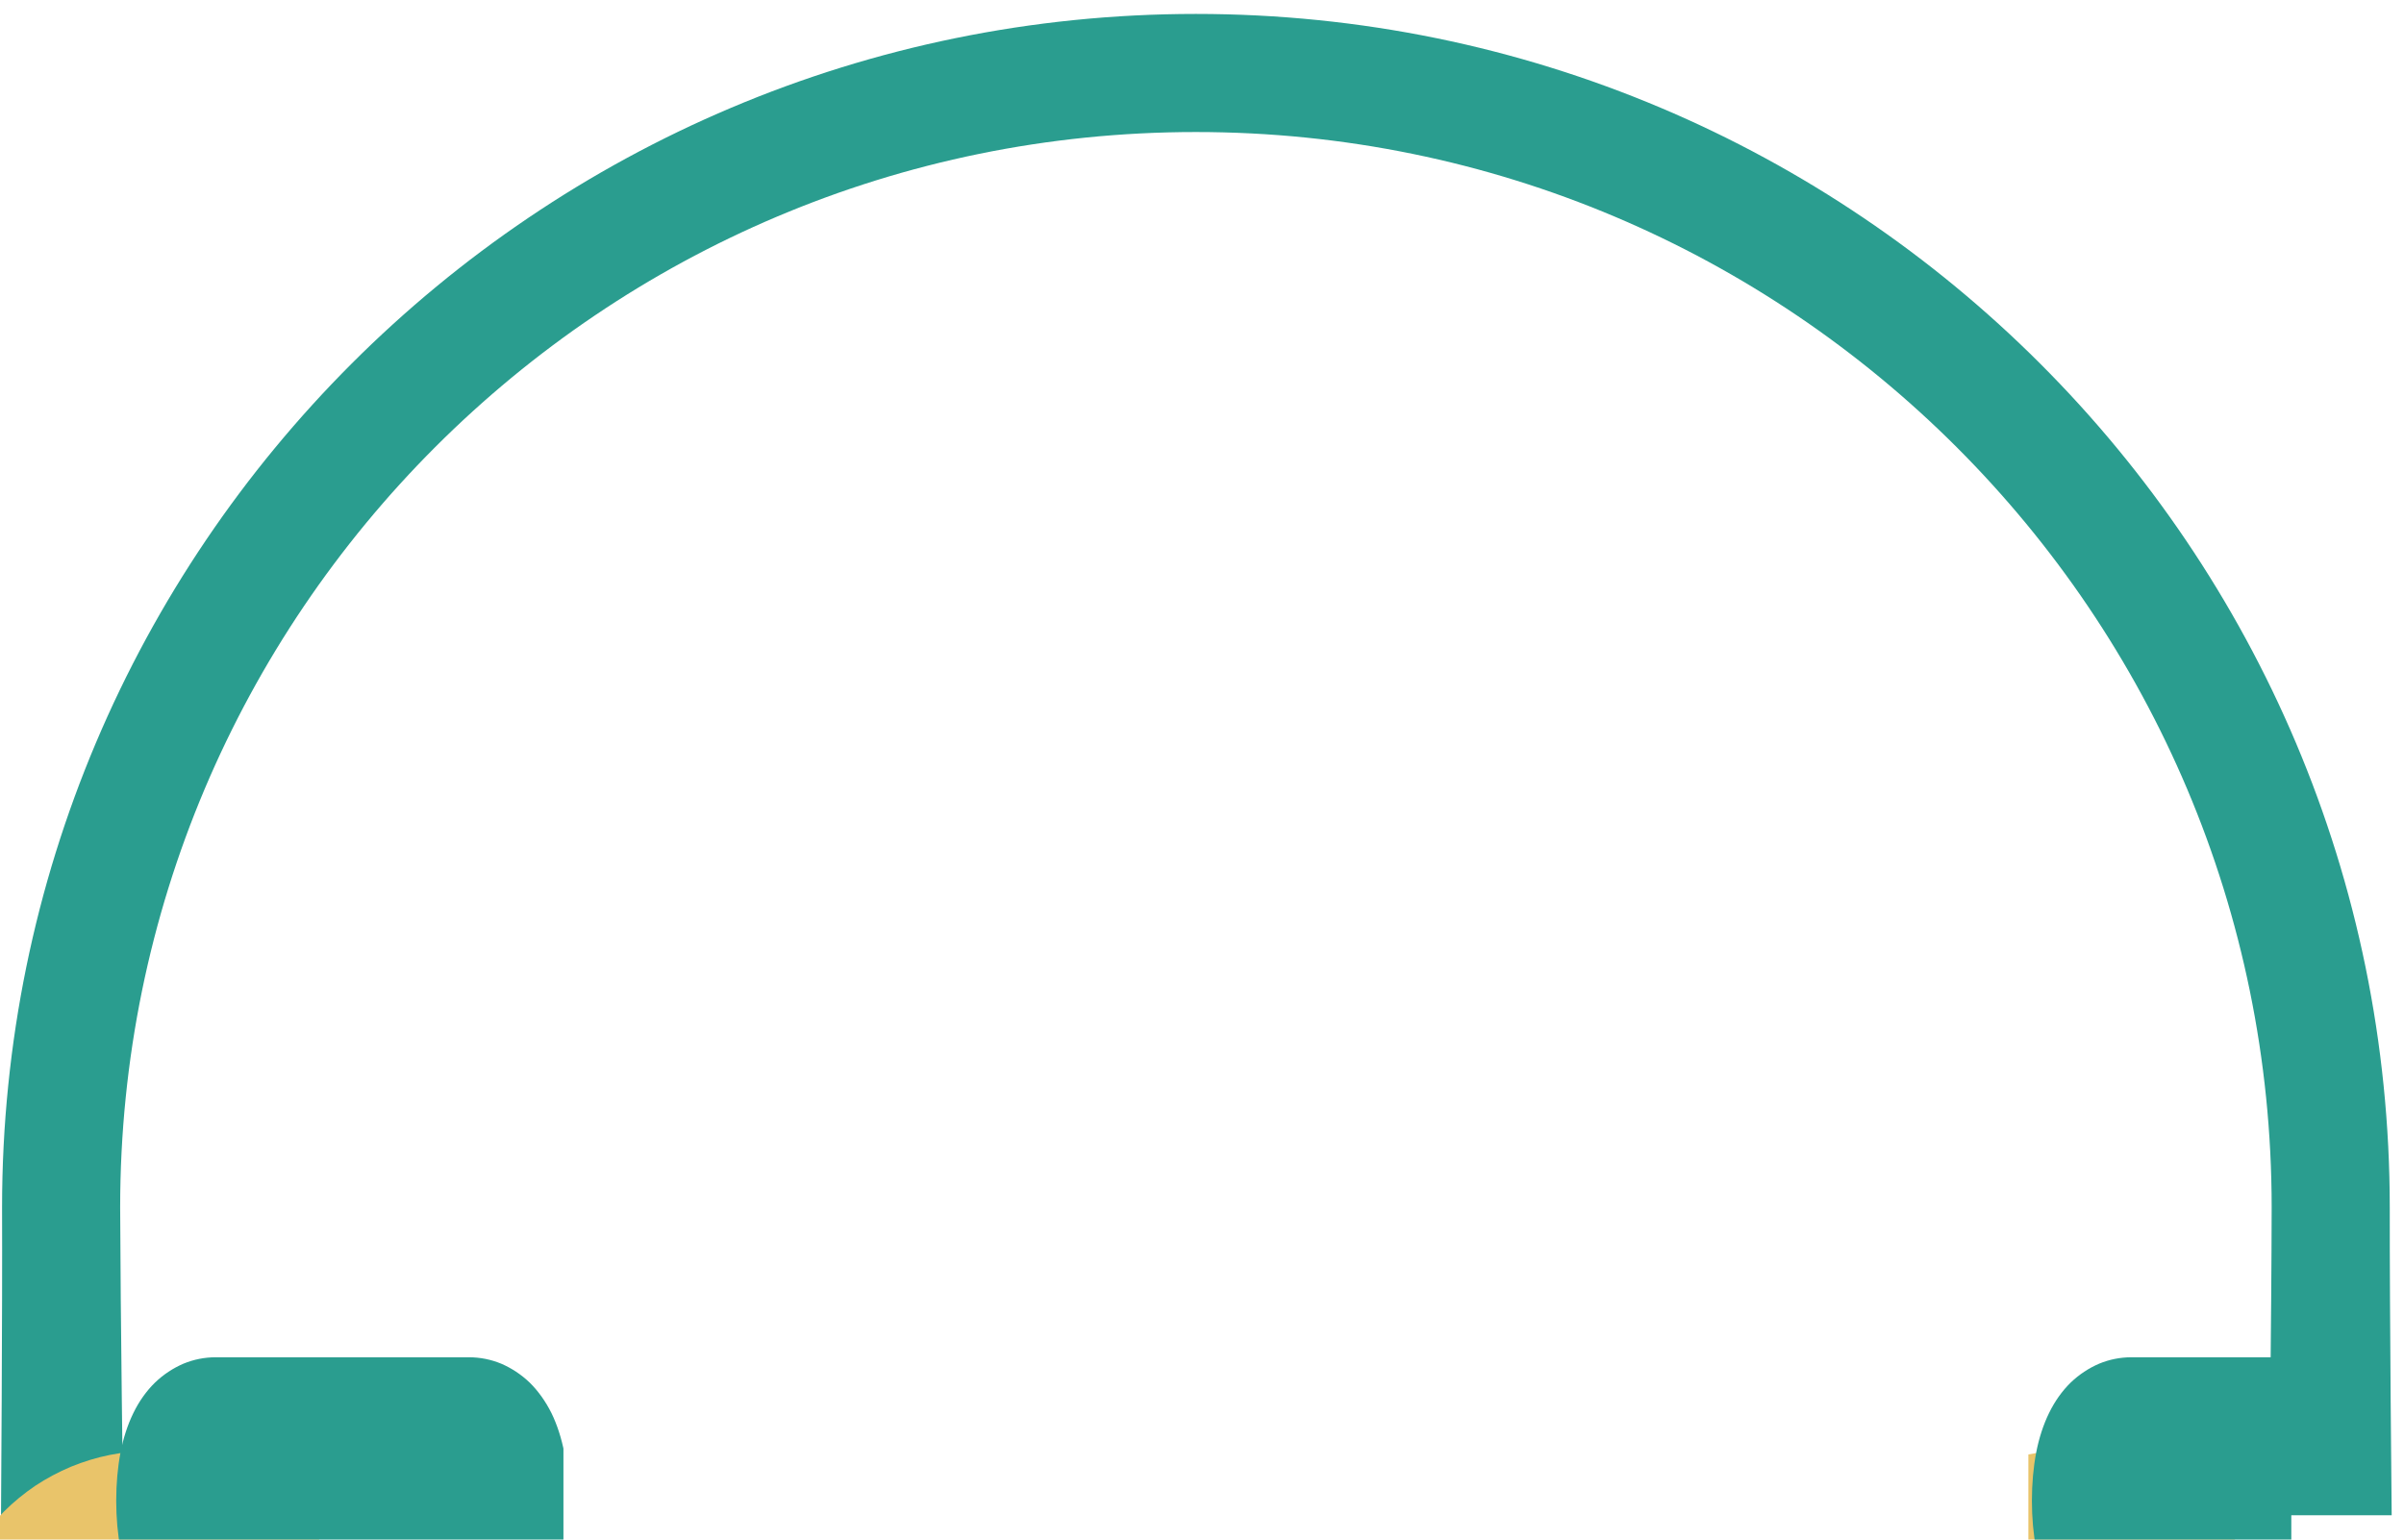 <svg xmlns="http://www.w3.org/2000/svg" xmlns:xlink="http://www.w3.org/1999/xlink" viewBox="189 145 64 41" width="64" height="41" preserveAspectRatio="xMidYMid meet" version="1.0">
  <defs>
    <g/>
    <clipPath id="6d2d7f06ad">
      <path d="M 189 145.352 L 253 145.352 L 253 186 L 189 186 Z M 189 145.352" clip-rule="nonzero"/>
    </clipPath>
    <clipPath id="b32c3b59b1">
      <path d="M 187.5 183 L 199 183 L 199 202 L 187.5 202 Z M 187.5 183" clip-rule="nonzero"/>
    </clipPath>
    <clipPath id="288960d45c">
      <path d="M 192 181 L 204 181 L 204 203.852 L 192 203.852 Z M 192 181" clip-rule="nonzero"/>
    </clipPath>
    <clipPath id="cf00a69606">
      <path d="M 243 183 L 254.25 183 L 254.25 202 L 243 202 Z M 243 183" clip-rule="nonzero"/>
    </clipPath>
    <clipPath id="b25a3624df">
      <path d="M 237 181 L 250 181 L 250 203.852 L 237 203.852 Z M 237 181" clip-rule="nonzero"/>
    </clipPath>
  </defs>
  <g clip-path="url(#6d2d7f06ad)">
    <path fill="#2a9d8f" d="M 220.84 145.371 C 203.285 145.371 189.055 159.602 189.055 177.156 C 189.066 179.926 189.027 185.352 189.027 185.352 L 192.281 185.352 C 192.281 185.352 192.207 179.934 192.199 177.156 C 192.199 161.34 205.023 148.516 220.836 148.516 C 236.652 148.516 249.477 161.34 249.477 177.156 C 249.473 179.93 249.406 185.352 249.406 185.352 L 252.672 185.352 C 252.672 185.352 252.617 179.922 252.621 177.156 C 252.621 159.602 238.391 145.371 220.836 145.371 Z M 220.84 145.371" fill-opacity="1" fill-rule="evenodd"/>
  </g>
  <g clip-path="url(#b32c3b59b1)">
    <path fill="#e9c46a" d="M 192.996 183.641 C 193.355 183.641 193.711 183.676 194.066 183.746 C 194.418 183.816 194.762 183.922 195.098 184.059 C 195.43 184.199 195.746 184.367 196.047 184.566 C 196.348 184.77 196.625 184.996 196.879 185.25 C 197.133 185.508 197.363 185.785 197.562 186.082 C 197.762 186.383 197.934 186.699 198.07 187.035 C 198.207 187.367 198.312 187.711 198.383 188.062 C 198.453 188.418 198.488 188.777 198.488 189.137 L 198.488 195.629 C 198.488 195.988 198.453 196.348 198.383 196.699 C 198.312 197.055 198.207 197.398 198.07 197.73 C 197.934 198.066 197.762 198.383 197.562 198.68 C 197.363 198.98 197.133 199.258 196.879 199.516 C 196.625 199.77 196.348 199.996 196.047 200.195 C 195.746 200.398 195.43 200.566 195.098 200.703 C 194.762 200.844 194.418 200.945 194.066 201.016 C 193.711 201.086 193.355 201.121 192.996 201.121 C 192.633 201.121 192.277 201.086 191.922 201.016 C 191.57 200.945 191.227 200.844 190.891 200.703 C 190.559 200.566 190.242 200.398 189.941 200.195 C 189.641 199.996 189.363 199.77 189.109 199.516 C 188.855 199.258 188.625 198.98 188.426 198.68 C 188.227 198.383 188.055 198.066 187.918 197.73 C 187.781 197.398 187.676 197.055 187.605 196.699 C 187.535 196.348 187.5 195.988 187.5 195.629 L 187.5 189.137 C 187.5 188.777 187.535 188.418 187.605 188.062 C 187.676 187.711 187.781 187.367 187.918 187.035 C 188.055 186.699 188.227 186.383 188.426 186.082 C 188.625 185.785 188.855 185.508 189.109 185.25 C 189.363 184.996 189.641 184.77 189.941 184.566 C 190.242 184.367 190.559 184.199 190.891 184.059 C 191.227 183.922 191.57 183.816 191.922 183.746 C 192.277 183.676 192.633 183.641 192.996 183.641 Z M 192.996 183.641" fill-opacity="1" fill-rule="evenodd"/>
  </g>
  <g clip-path="url(#288960d45c)">
    <path fill="#2a9d8f" d="M 194.742 181.145 L 201.484 181.145 C 201.781 181.145 202.07 181.203 202.344 181.316 C 202.617 181.434 202.875 181.602 203.102 181.82 C 203.328 182.043 203.523 182.316 203.68 182.629 C 203.832 182.941 203.949 183.301 204.023 183.688 C 204.098 184.078 204.137 184.508 204.137 184.965 C 204.137 185.422 204.098 185.852 204.023 186.242 C 203.949 186.629 203.832 186.984 203.68 187.297 C 203.523 187.609 203.328 187.879 203.102 188.102 C 202.875 188.324 202.617 188.488 202.344 188.602 C 202.07 188.719 201.781 188.777 201.484 188.777 L 194.742 188.777 C 194.445 188.777 194.156 188.719 193.883 188.602 C 193.609 188.488 193.352 188.324 193.125 188.102 C 192.898 187.879 192.703 187.609 192.551 187.297 C 192.398 186.984 192.281 186.629 192.207 186.242 C 192.133 185.852 192.094 185.422 192.094 184.965 C 192.094 184.508 192.133 184.078 192.207 183.688 C 192.281 183.301 192.398 182.941 192.551 182.629 C 192.703 182.316 192.898 182.043 193.125 181.82 C 193.352 181.602 193.609 181.434 193.883 181.316 C 194.156 181.203 194.445 181.145 194.742 181.145 Z M 194.742 181.145" fill-opacity="1" fill-rule="evenodd"/>
  </g>
  <g clip-path="url(#cf00a69606)">
    <path fill="#e9c46a" d="M 243.996 183.641 C 244.355 183.641 244.711 183.676 245.066 183.746 C 245.418 183.816 245.762 183.922 246.098 184.059 C 246.43 184.199 246.746 184.367 247.047 184.566 C 247.348 184.77 247.625 184.996 247.879 185.25 C 248.133 185.508 248.363 185.785 248.562 186.082 C 248.762 186.383 248.934 186.699 249.07 187.035 C 249.207 187.367 249.312 187.711 249.383 188.062 C 249.453 188.418 249.488 188.777 249.488 189.137 L 249.488 195.629 C 249.488 195.988 249.453 196.348 249.383 196.699 C 249.312 197.055 249.207 197.398 249.07 197.73 C 248.934 198.066 248.762 198.383 248.562 198.68 C 248.363 198.98 248.133 199.258 247.879 199.516 C 247.625 199.77 247.348 199.996 247.047 200.195 C 246.746 200.398 246.43 200.566 246.098 200.703 C 245.762 200.844 245.418 200.945 245.066 201.016 C 244.711 201.086 244.355 201.121 243.996 201.121 C 243.633 201.121 243.277 201.086 242.922 201.016 C 242.57 200.945 242.227 200.844 241.891 200.703 C 241.559 200.566 241.242 200.398 240.941 200.195 C 240.641 199.996 240.363 199.77 240.109 199.516 C 239.855 199.258 239.625 198.98 239.426 198.68 C 239.227 198.383 239.055 198.066 238.918 197.73 C 238.781 197.398 238.676 197.055 238.605 196.699 C 238.535 196.348 238.5 195.988 238.5 195.629 L 238.5 189.137 C 238.5 188.777 238.535 188.418 238.605 188.062 C 238.676 187.711 238.781 187.367 238.918 187.035 C 239.055 186.699 239.227 186.383 239.426 186.082 C 239.625 185.785 239.855 185.508 240.109 185.25 C 240.363 184.996 240.641 184.77 240.941 184.566 C 241.242 184.367 241.559 184.199 241.891 184.059 C 242.227 183.922 242.57 183.816 242.922 183.746 C 243.277 183.676 243.633 183.641 243.996 183.641 Z M 243.996 183.641" fill-opacity="1" fill-rule="evenodd"/>
  </g>
  <g clip-path="url(#b25a3624df)">
    <path fill="#2a9d8f" d="M 245.742 181.145 L 252.484 181.145 C 252.781 181.145 253.07 181.203 253.344 181.316 C 253.617 181.434 253.875 181.602 254.102 181.82 C 254.328 182.043 254.523 182.316 254.68 182.629 C 254.832 182.941 254.949 183.301 255.023 183.688 C 255.098 184.078 255.137 184.508 255.137 184.965 C 255.137 185.422 255.098 185.852 255.023 186.242 C 254.949 186.629 254.832 186.984 254.68 187.297 C 254.523 187.609 254.328 187.879 254.102 188.102 C 253.875 188.324 253.617 188.488 253.344 188.602 C 253.07 188.719 252.781 188.777 252.484 188.777 L 245.742 188.777 C 245.445 188.777 245.156 188.719 244.883 188.602 C 244.609 188.488 244.352 188.324 244.125 188.102 C 243.898 187.879 243.703 187.609 243.551 187.297 C 243.398 186.984 243.281 186.629 243.207 186.242 C 243.133 185.852 243.094 185.422 243.094 184.965 C 243.094 184.508 243.133 184.078 243.207 183.688 C 243.281 183.301 243.398 182.941 243.551 182.629 C 243.703 182.316 243.898 182.043 244.125 181.82 C 244.352 181.602 244.609 181.434 244.883 181.316 C 245.156 181.203 245.445 181.145 245.742 181.145 Z M 245.742 181.145" fill-opacity="1" fill-rule="evenodd"/>
  </g>
</svg>